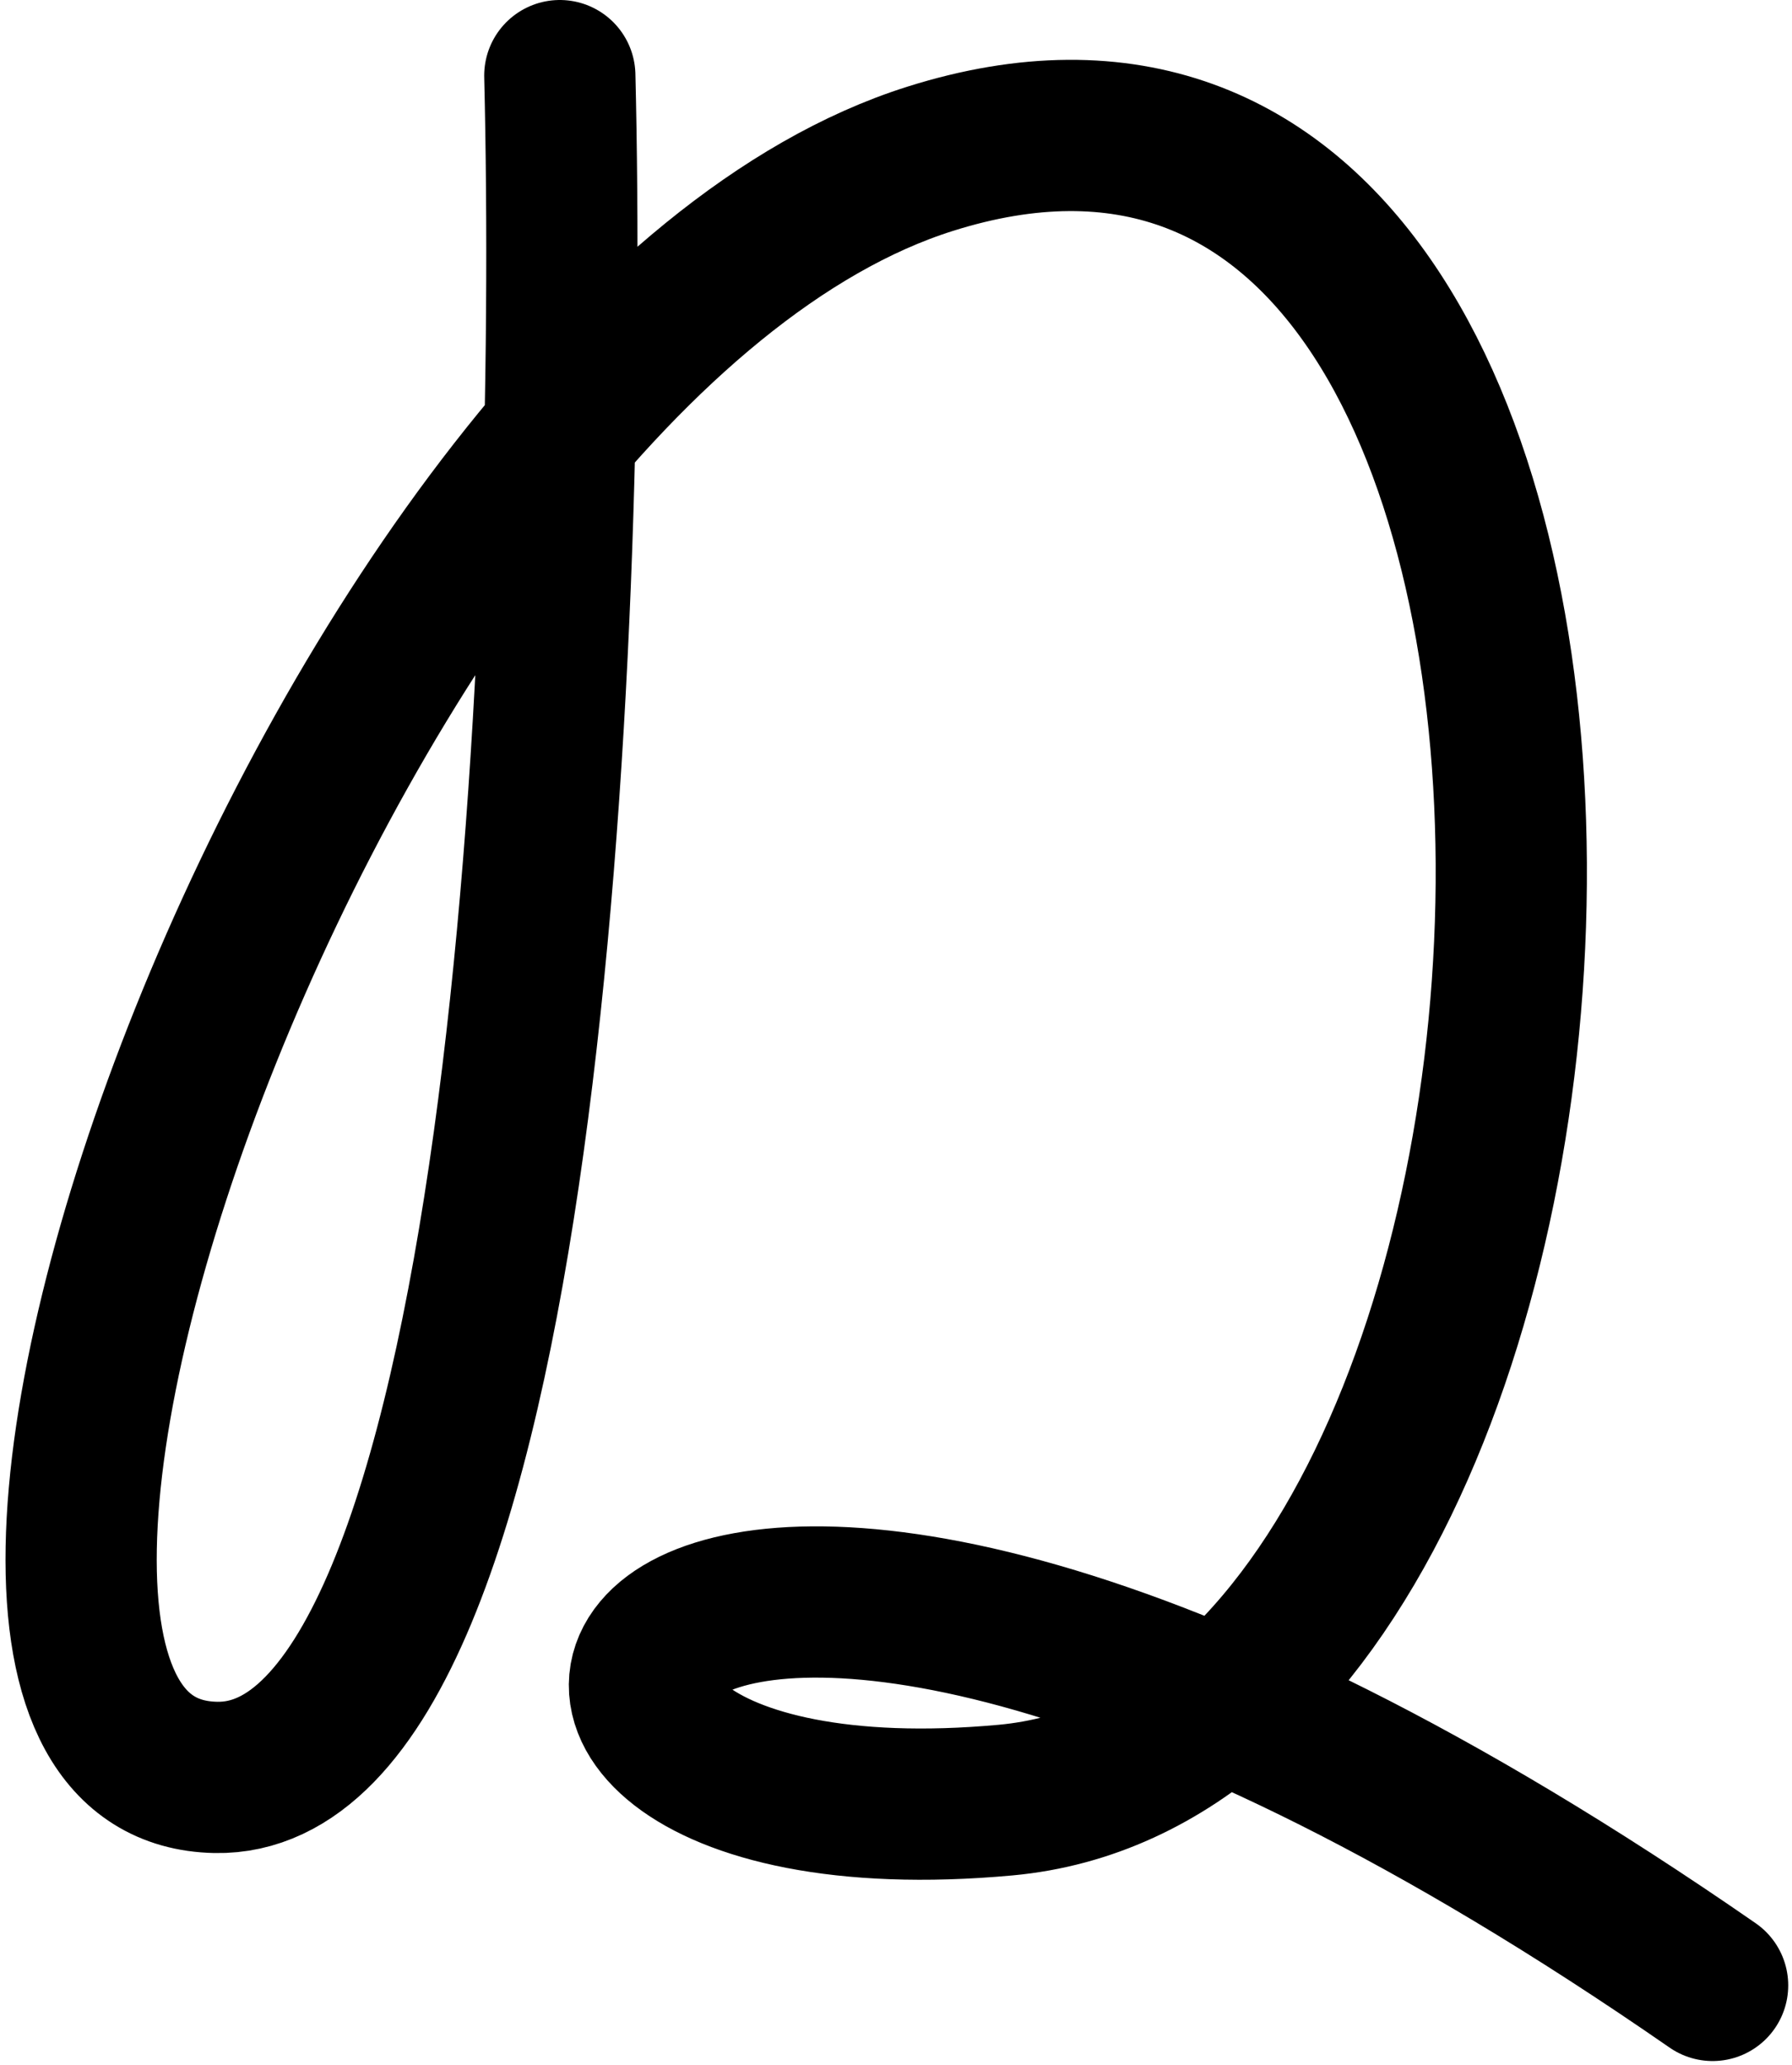 <svg width="237" height="273" viewBox="0 0 237 273" fill="none" xmlns="http://www.w3.org/2000/svg">
<path d="M74.037 10C75.87 85.333 69.337 235.8 28.537 235C-22.463 234 44.5 45.789 123 21C227.5 -12 220.162 230 133 238C45.838 246 78.5 160 226.5 262.5" stroke="black" stroke-width="20" stroke-linecap="round"/>
</svg>
